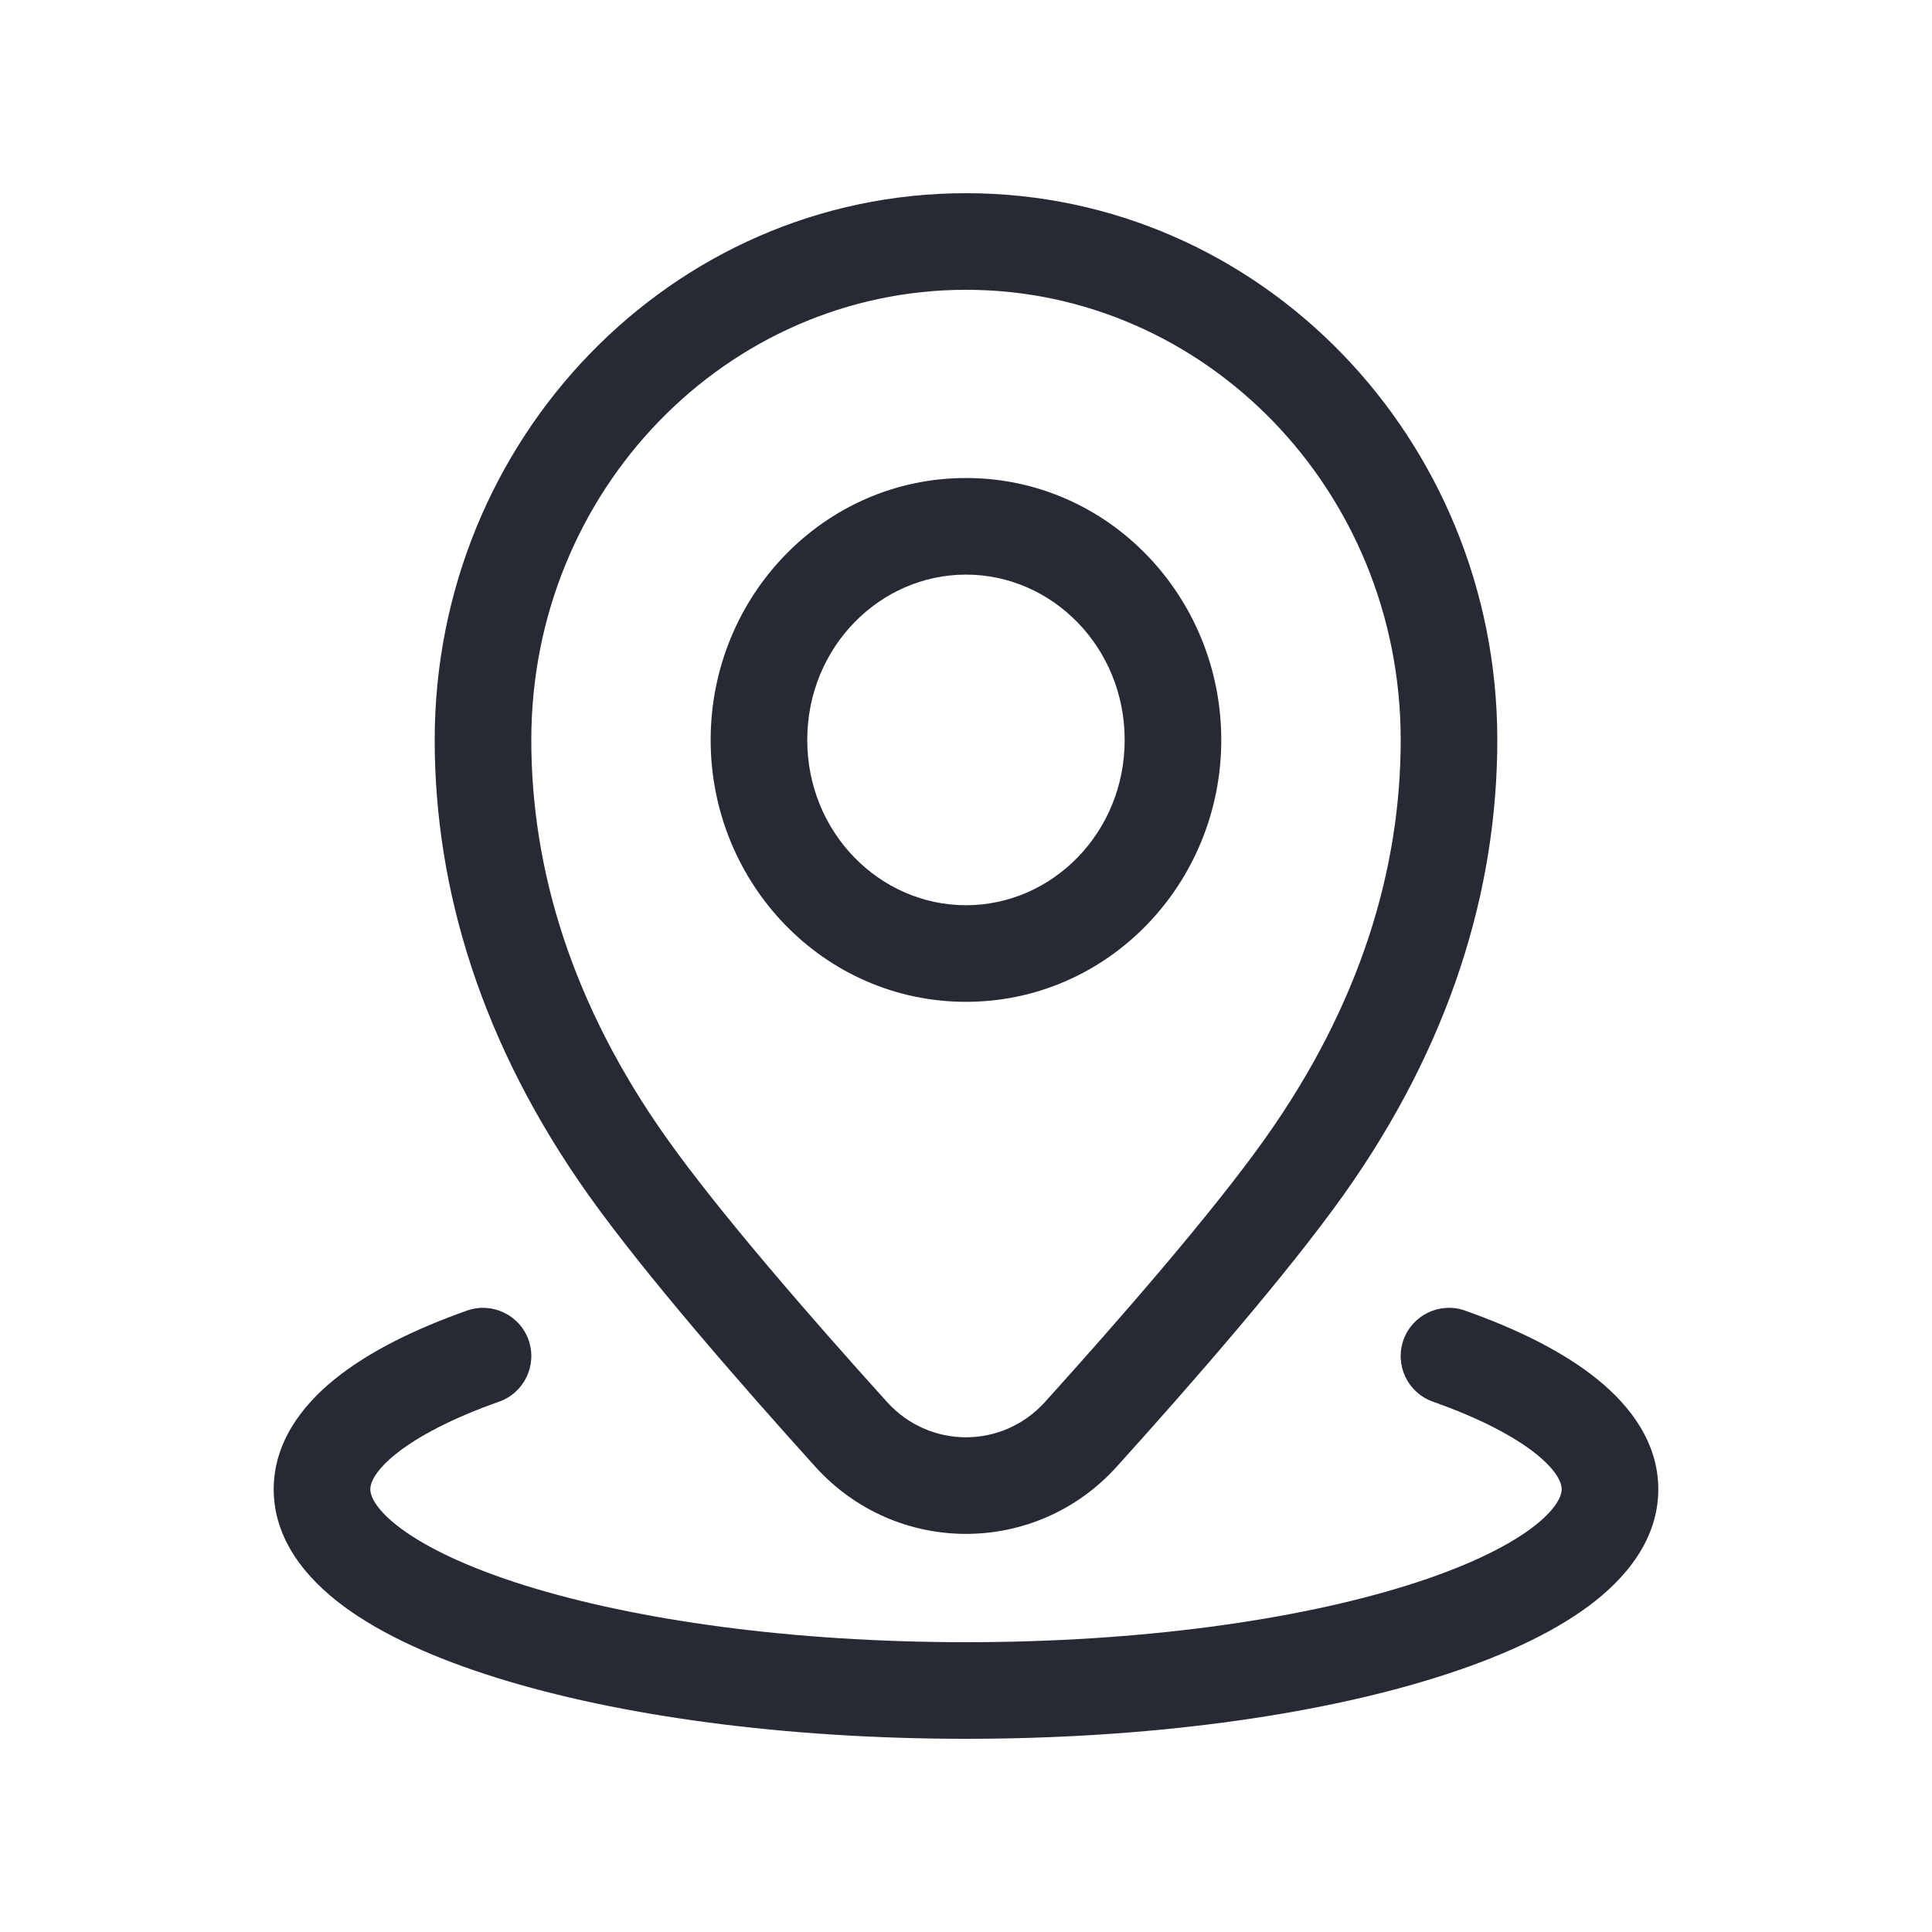 <svg width="24" height="24" viewBox="0 0 24 24" fill="none" xmlns="http://www.w3.org/2000/svg">
<path fill-rule="evenodd" clip-rule="evenodd" d="M12 3.6C9.035 3.6 6.6 6.086 6.6 9.192C6.6 10.792 7.099 12.477 8.29 14.151C8.944 15.071 10.086 16.383 11.018 17.415C11.547 18.001 12.453 18.001 12.982 17.415C13.914 16.383 15.056 15.071 15.71 14.151C16.901 12.477 17.4 10.792 17.4 9.192C17.4 6.086 14.965 3.6 12 3.6ZM5.4 9.192C5.4 5.459 8.337 2.4 12 2.4C15.663 2.4 18.6 5.459 18.6 9.192C18.6 11.056 18.014 12.982 16.688 14.847C15.988 15.83 14.803 17.189 13.873 18.219C12.867 19.333 11.133 19.333 10.127 18.219C9.197 17.189 8.011 15.83 7.312 14.847C5.986 12.982 5.4 11.056 5.4 9.192ZM12 7.138C10.929 7.138 10.028 8.04 10.028 9.192C10.028 10.344 10.929 11.245 12 11.245C13.071 11.245 13.971 10.344 13.971 9.192C13.971 8.04 13.071 7.138 12 7.138ZM8.828 9.192C8.828 7.413 10.231 5.938 12 5.938C13.769 5.938 15.171 7.413 15.171 9.192C15.171 10.971 13.769 12.445 12 12.445C10.231 12.445 8.828 10.971 8.828 9.192ZM6.566 16.646C6.676 16.959 6.513 17.301 6.2 17.412C5.611 17.62 5.182 17.848 4.911 18.067C4.635 18.291 4.6 18.44 4.6 18.5C4.6 18.566 4.643 18.738 4.985 18.991C5.315 19.234 5.831 19.479 6.522 19.695C7.897 20.125 9.834 20.4 12 20.4C14.166 20.4 16.102 20.125 17.478 19.695C18.169 19.479 18.685 19.234 19.015 18.991C19.356 18.738 19.4 18.566 19.4 18.5C19.4 18.44 19.365 18.291 19.089 18.067C18.818 17.848 18.389 17.62 17.8 17.412C17.487 17.301 17.324 16.959 17.434 16.646C17.545 16.334 17.888 16.17 18.2 16.281C18.856 16.513 19.426 16.796 19.844 17.135C20.257 17.469 20.6 17.926 20.6 18.5C20.6 19.125 20.196 19.61 19.728 19.956C19.248 20.31 18.592 20.604 17.836 20.84C16.316 21.316 14.252 21.6 12 21.6C9.747 21.6 7.684 21.316 6.164 20.84C5.408 20.604 4.752 20.31 4.272 19.956C3.804 19.61 3.4 19.125 3.4 18.5C3.4 17.926 3.743 17.469 4.155 17.135C4.573 16.796 5.144 16.513 5.8 16.281C6.112 16.17 6.455 16.334 6.566 16.646Z" fill="#272A35"/>
</svg>
